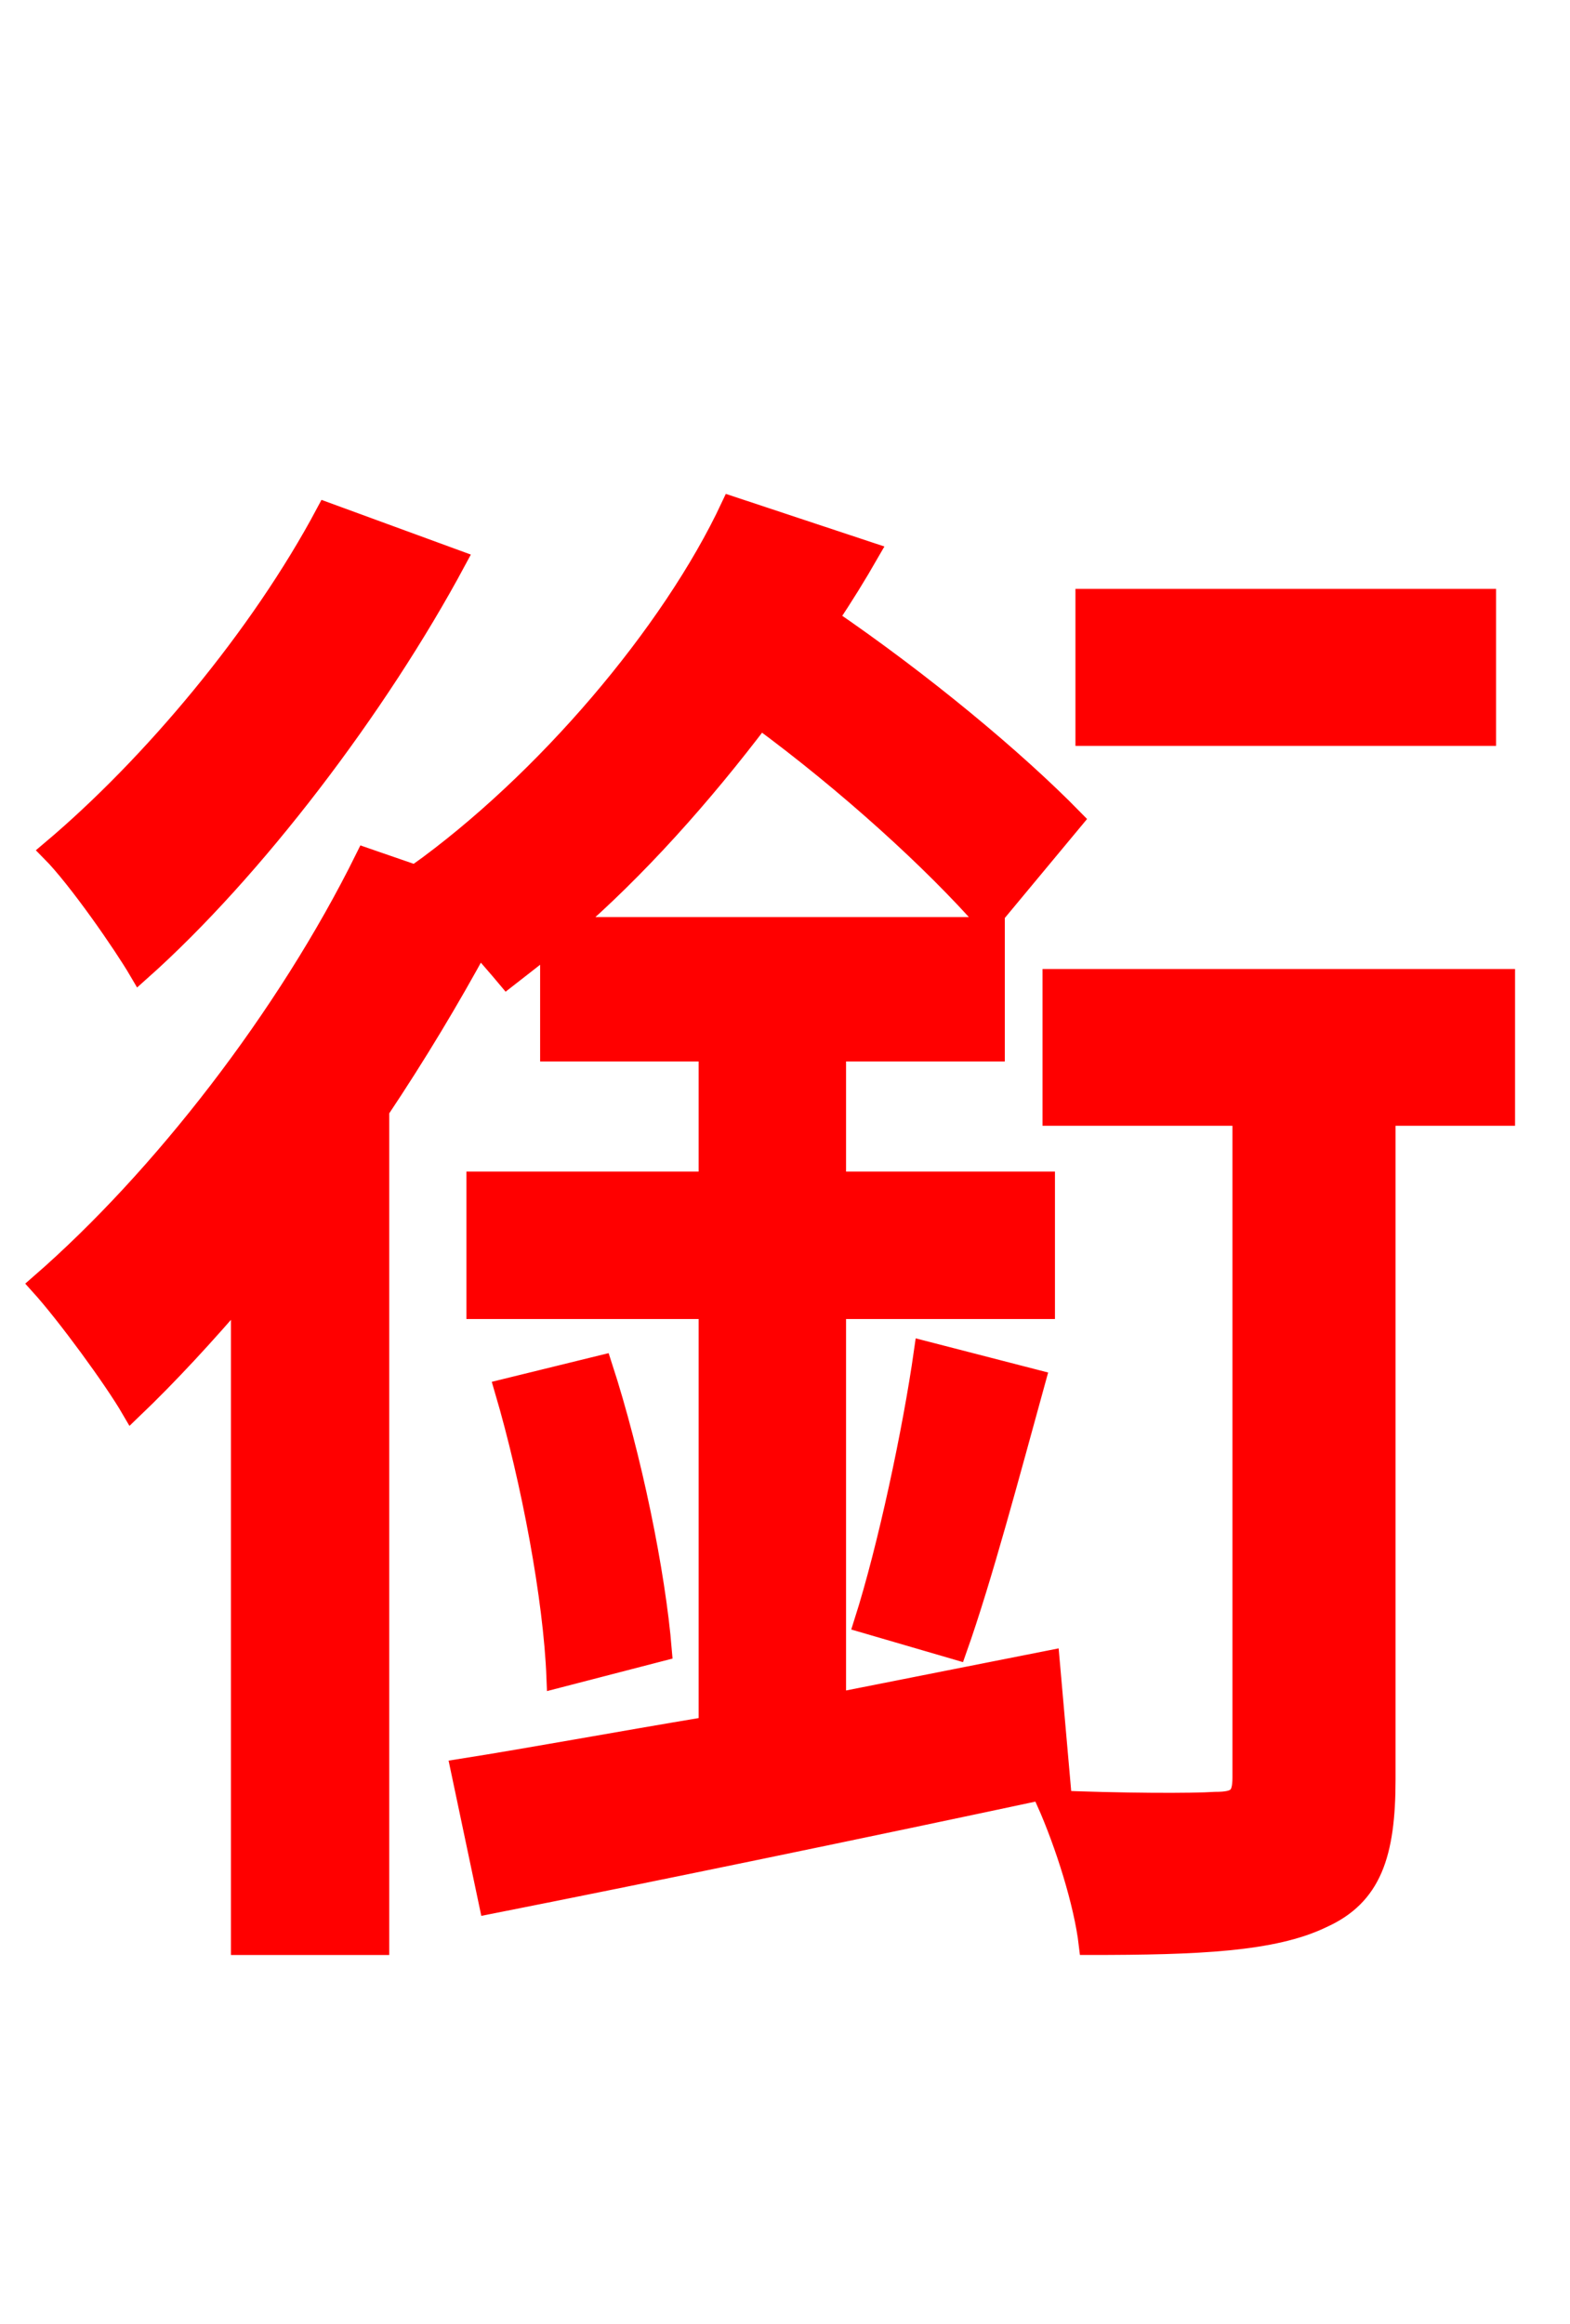 <svg xmlns="http://www.w3.org/2000/svg" xmlns:xlink="http://www.w3.org/1999/xlink" width="72" height="106.56"><path fill="red" stroke="red" d="M68.11 27.50L49.82 27.50L49.82 33.70L68.11 33.70ZM14.98 23.54C11.95 29.23 6.98 35.14 2.38 39.02C3.60 40.25 5.69 43.27 6.41 44.50C11.59 39.89 17.28 32.40 20.88 25.70ZM48.10 76.18L38.30 78.12L38.30 59.98L47.88 59.98L47.88 54.22L38.30 54.22L38.30 48.17L45.58 48.17L45.58 42.55L25.99 42.55C29.16 39.82 32.18 36.43 34.85 32.90C38.88 35.86 42.84 39.46 45.29 42.26L49.18 37.58C46.51 34.85 42.26 31.32 37.94 28.37C38.66 27.29 39.24 26.35 39.82 25.34L33.55 23.26C30.82 29.09 24.98 35.93 19.15 40.10L19.30 40.25L16.78 39.38C13.18 46.66 7.42 54.07 1.87 58.90C3.10 60.26 5.26 63.22 6.05 64.58C7.70 63.00 9.36 61.20 11.09 59.18L11.09 89.14L17.35 89.14L17.35 50.90C19.08 48.31 20.59 45.79 21.96 43.27C22.46 43.85 22.90 44.35 23.26 44.78C23.90 44.28 24.55 43.78 25.27 43.20L25.27 48.17L32.54 48.17L32.54 54.22L21.89 54.22L21.89 59.98L32.54 59.98L32.54 79.20C28.22 79.92 24.34 80.64 21.17 81.14L22.46 87.26C29.74 85.82 39.46 83.81 48.60 81.86ZM23.18 63.72C24.41 67.90 25.42 73.30 25.56 76.90L30.31 75.67C30.02 72.14 28.94 66.82 27.58 62.64ZM43.85 75.60C45.00 72.36 46.30 67.46 47.45 63.29L42.41 61.99C41.90 65.59 40.75 70.99 39.67 74.38ZM68.98 44.93L48.31 44.93L48.31 51.12L57.02 51.12L57.02 81.50C57.02 82.44 56.74 82.66 55.73 82.66C54.72 82.73 51.48 82.73 48.02 82.58C48.89 84.53 49.75 87.26 49.97 89.14C54.94 89.14 58.39 88.99 60.62 87.91C62.86 86.90 63.50 85.03 63.50 81.58L63.50 51.12L68.98 51.12Z"/></svg>
